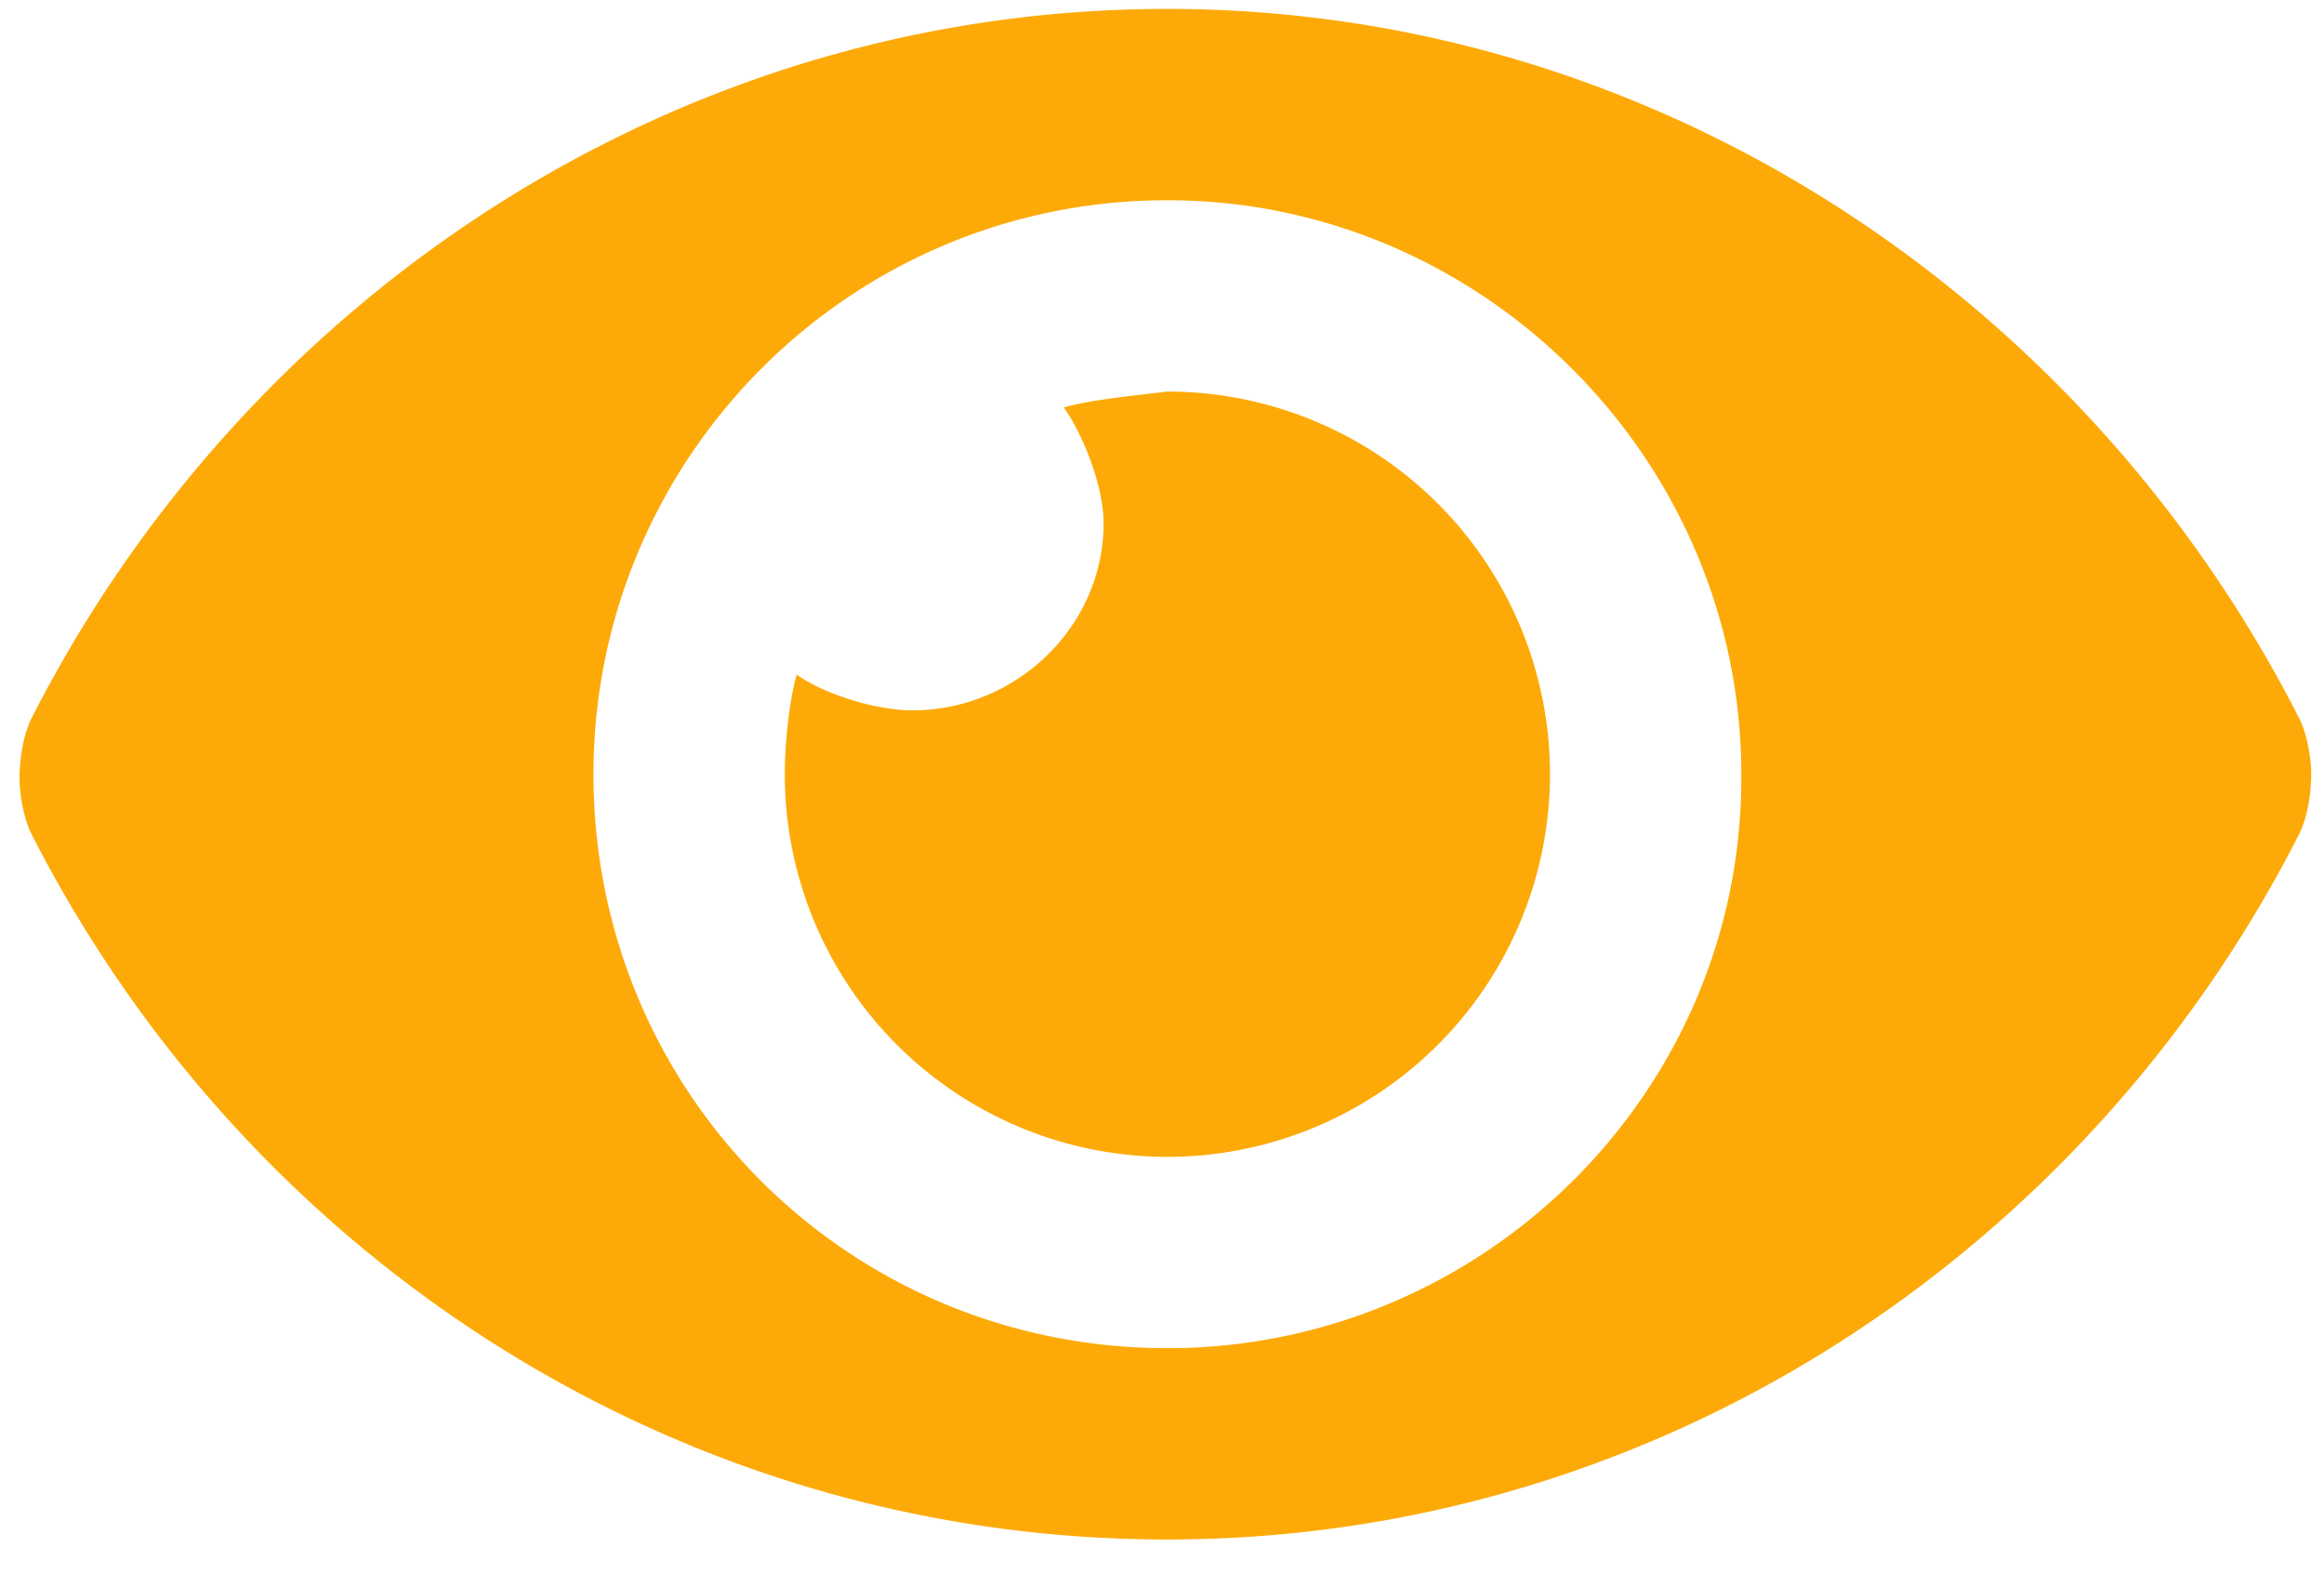 <svg width="41" height="28" fill="none" xmlns="http://www.w3.org/2000/svg"><path d="M40.563 12.672C36.767 5.22 29.173.157 20.595.157 11.946.157 4.353 5.219.555 12.672c-.14.281-.21.703-.21 1.055 0 .281.07.703.21.984 3.798 7.453 11.391 12.446 20.04 12.446 8.578 0 16.172-4.993 19.968-12.446.141-.281.211-.703.211-1.055 0-.28-.07-.703-.21-.984zm-19.968 11.11c-5.625 0-10.125-4.5-10.125-10.126 0-5.554 4.5-10.124 10.125-10.124 5.554 0 10.125 4.57 10.125 10.124v.07c0 5.556-4.57 10.056-10.125 10.056zm0-16.875c-.563.07-1.336.14-1.828.28.351.493.703 1.407.703 2.04 0 1.828-1.547 3.304-3.375 3.304-.633 0-1.547-.28-2.04-.632-.14.492-.21 1.265-.21 1.758a6.752 6.752 0 006.75 6.75 6.752 6.752 0 006.75-6.75 6.752 6.752 0 00-6.75-6.75z" fill="#FDAA08"/></svg>